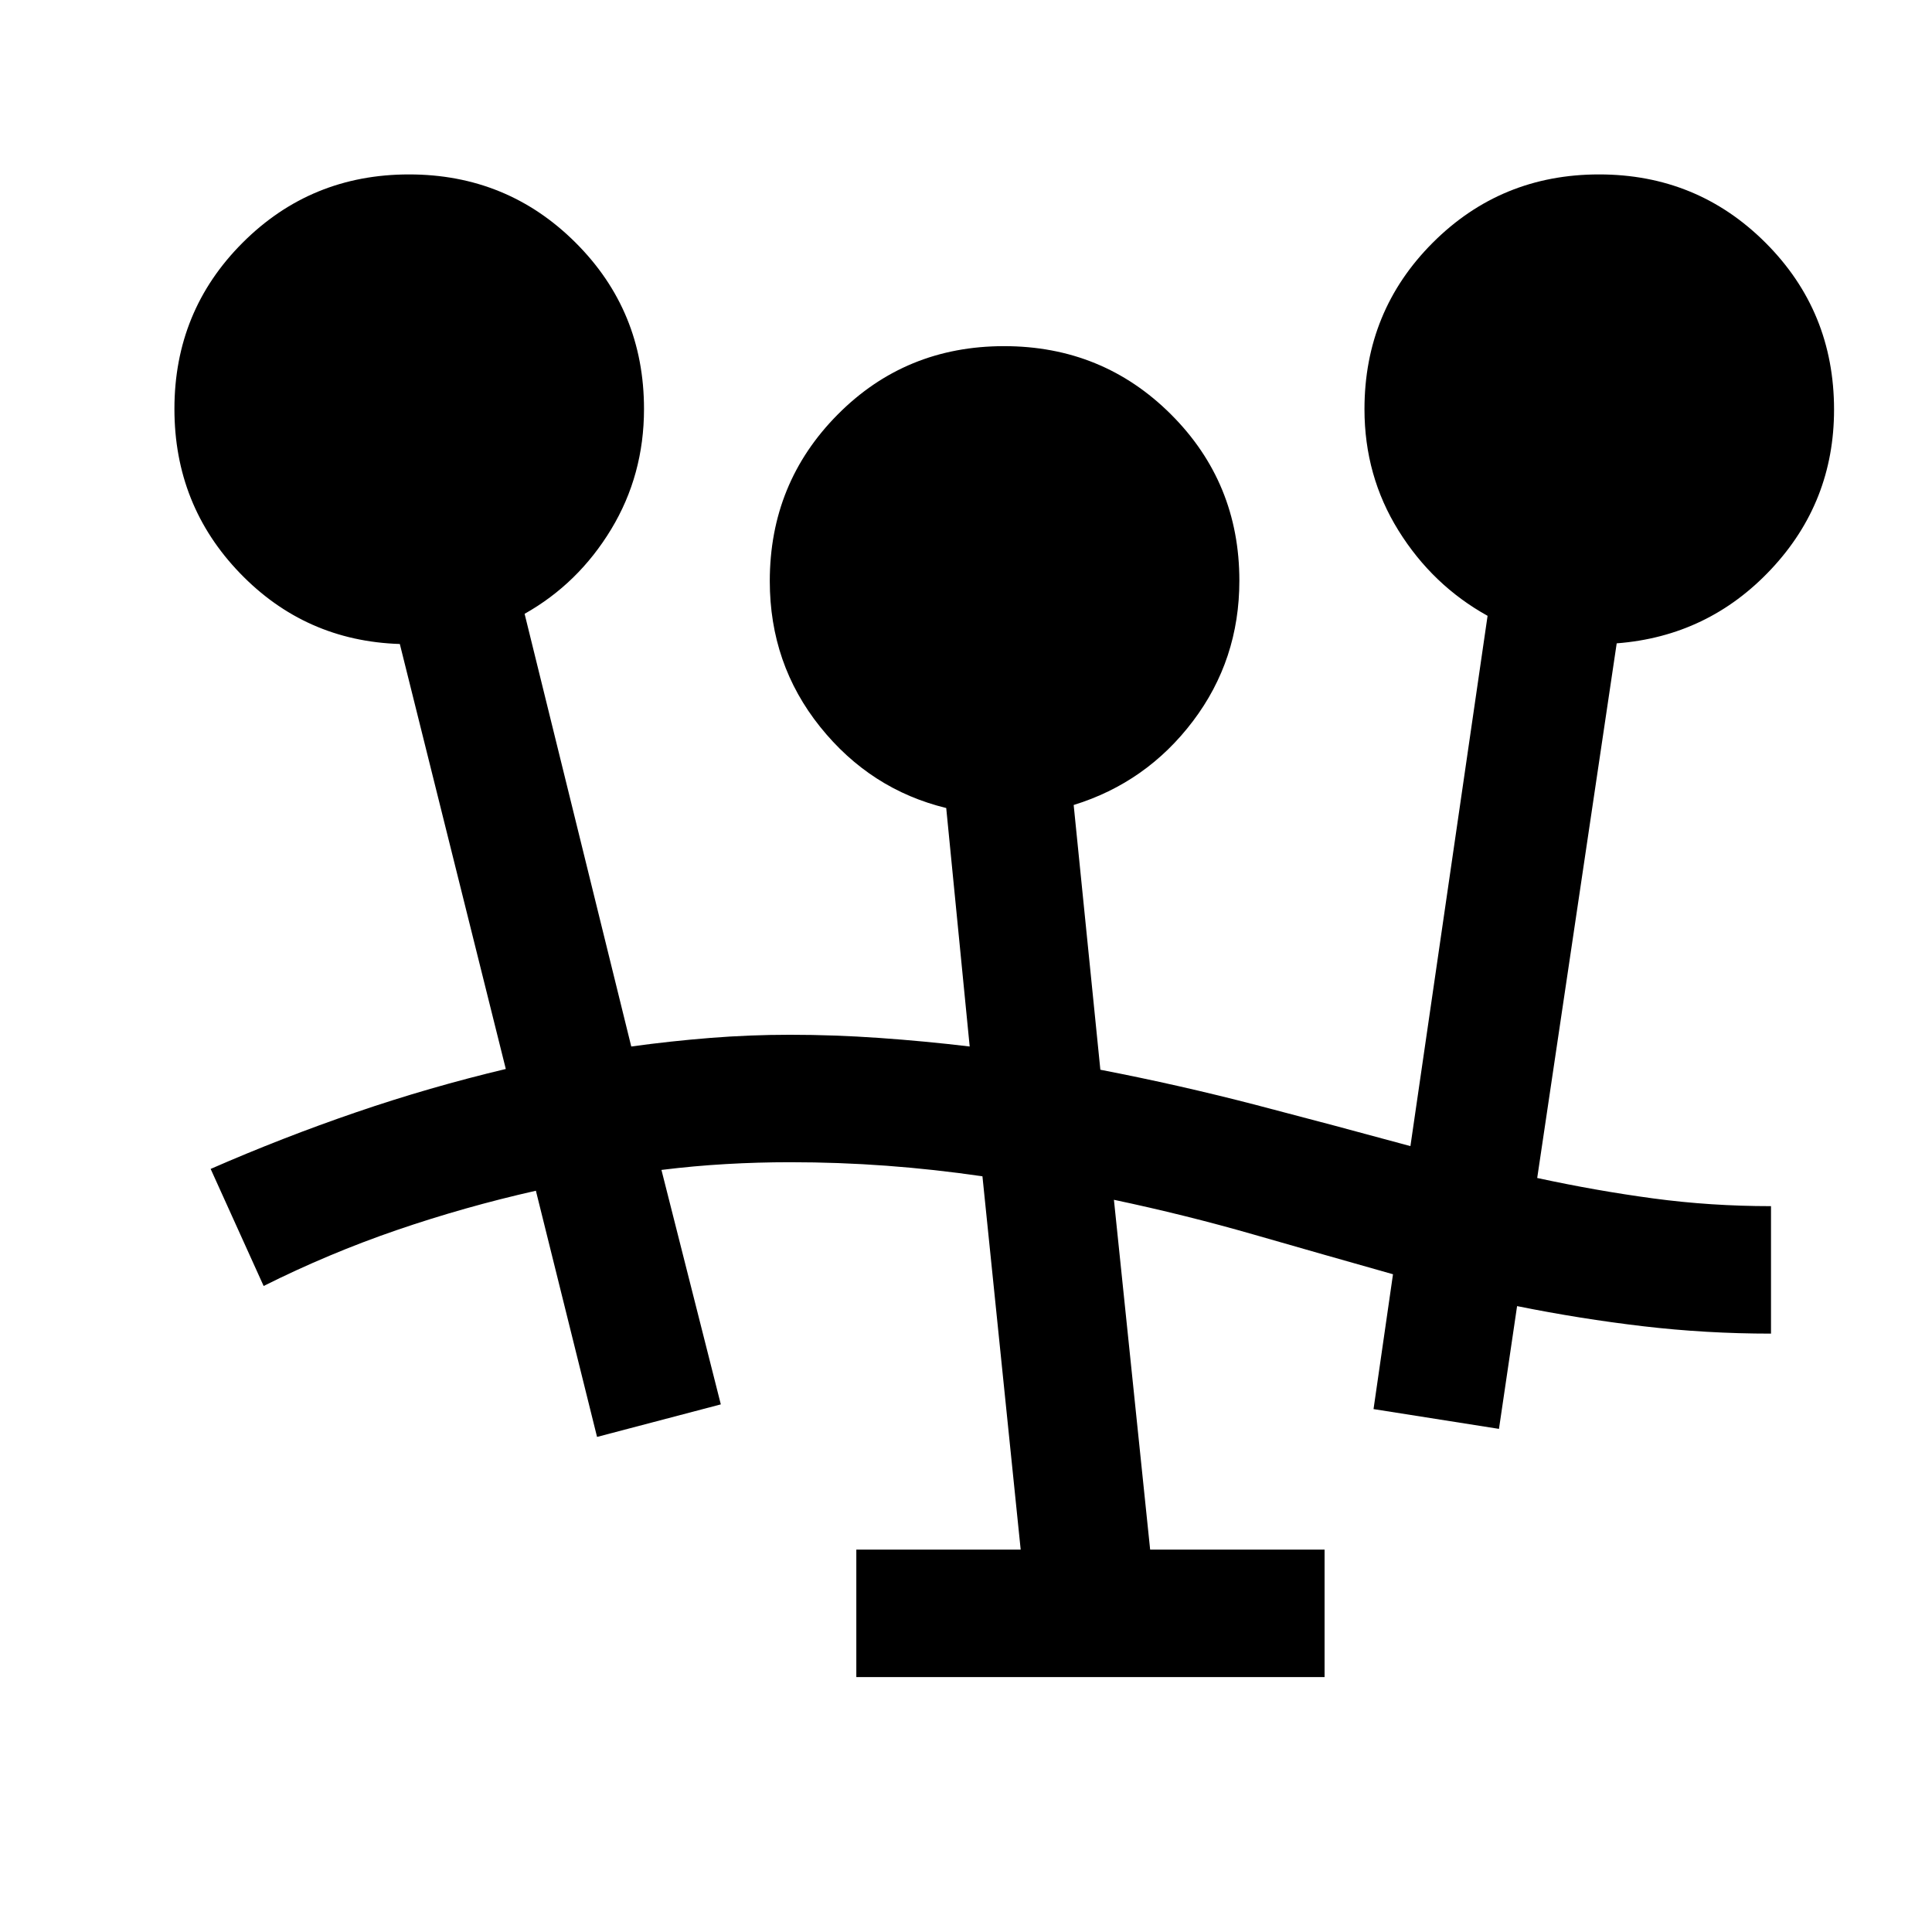<svg xmlns="http://www.w3.org/2000/svg" height="40" viewBox="0 -960 960 960" width="40"><path d="M425.5-126.67V-190h81.67l-19-185.5q-24-3.5-47.67-5.25t-47.94-1.75q-15.89 0-31.84.92-15.94.91-32.05 2.91l29.5 116.5-61.5 16.17-30.39-122.33q-35.45 8-69.2 19.58Q163.33-337.17 131-321l-26.33-58.17q35.83-15.66 72.33-28.16t74.33-21.5L198.67-640q-46.98-1.5-79.49-35.25t-32.51-81.56q0-48.72 33.92-82.62 33.92-33.9 82.66-33.9 48.75 0 82.75 33.9t34 82.63q0 32.84-16.33 59.82-16.34 26.98-43 41.98l53 215q19.33-2.67 39.08-4.25t39.75-1.58q22 0 44.5 1.58t44.83 4.25l-11.66-118.5q-37.67-9.17-62.67-40.36-25-31.19-25-72.39 0-48.75 33.72-82.75 33.71-34 82.69-34 48.97 0 82.95 33.91 33.97 33.91 33.97 82.64 0 39.31-23.08 69.8-23.08 30.48-59.25 41.65l13.26 131.55q39.41 7.62 77.58 17.56 38.17 9.94 76.49 20.39L739.17-654q-27.34-15.17-44.25-42.34Q678-723.52 678-756.67q0-48.78 33.92-82.72t82.67-33.94q48.74 0 82.74 34 34 34 34 82.86 0 45.97-31.25 79.3-31.25 33.34-76.75 36.84l-39.5 265.66q29.29 6.34 57.73 10.17 28.44 3.83 58.44 3.83v63.34q-32.34 0-63.56-3.67t-62.61-10l-9 61-62.33-9.83 9.67-67q-34.84-9.84-69-19.67-34.17-9.83-69.67-17.33l18 173.83h86.67v63.33H425.5Z"/></svg>